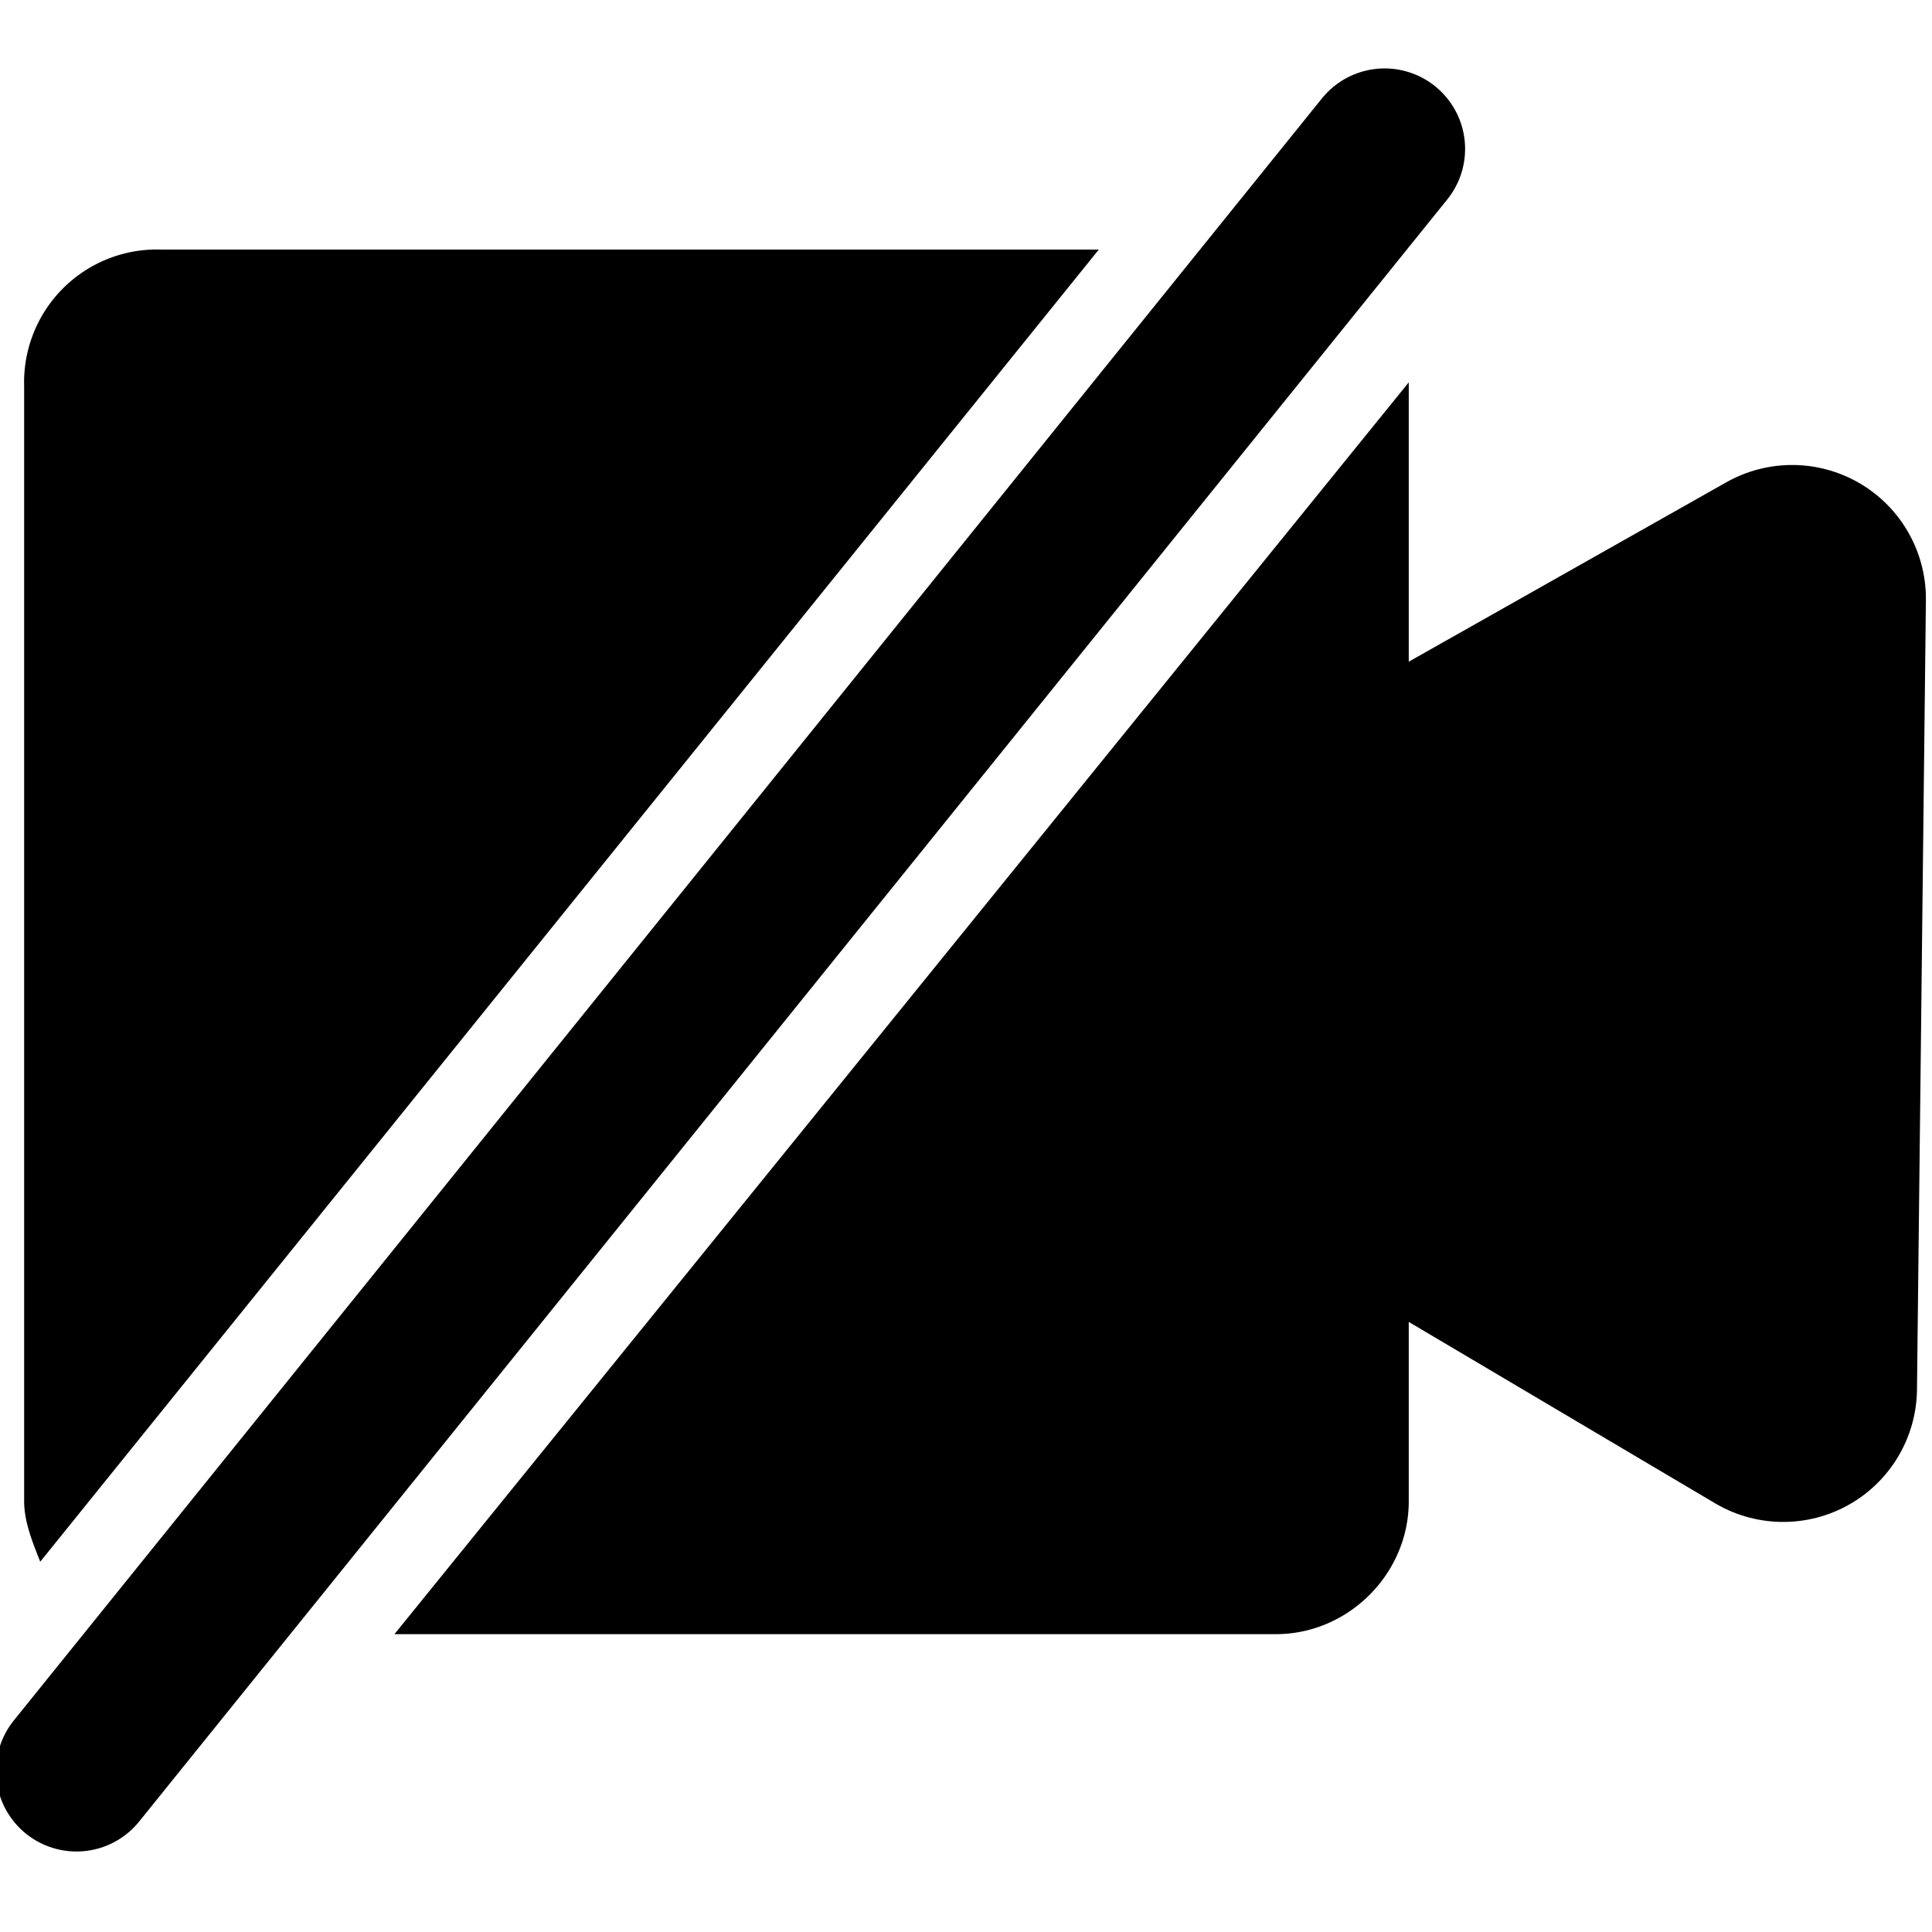 <svg width="48" height="48" xmlns="http://www.w3.org/2000/svg"><path style="fill:#000;fill-opacity:1;stroke:#000;stroke-width:6;stroke-linecap:round;stroke-linejoin:round" d="m30.2 27 15.4-8.7-.2 17.7Z" transform="matrix(1.108 0 0 1.108 -6 -5.4)"/><path d="M1 38.8 27.3 6.2H4A3.3 3.3 0 0 0 .6 9.6v27.7c0 .5.2 1 .4 1.5zM35 9.5 9.8 40.6h21.9c1.8 0 3.3-1.5 3.3-3.3V9.5z" style="baseline-shift:baseline;display:inline;overflow:visible;vector-effect:none;stroke-linecap:round;stroke-linejoin:round;enable-background:accumulate;stop-color:#000"/><path style="fill:#000;fill-opacity:1;stroke:#000;stroke-width:4;stroke-linecap:round;stroke-linejoin:round;stroke-dasharray:none" d="M34.4 3.7 1.9 44"/></svg>